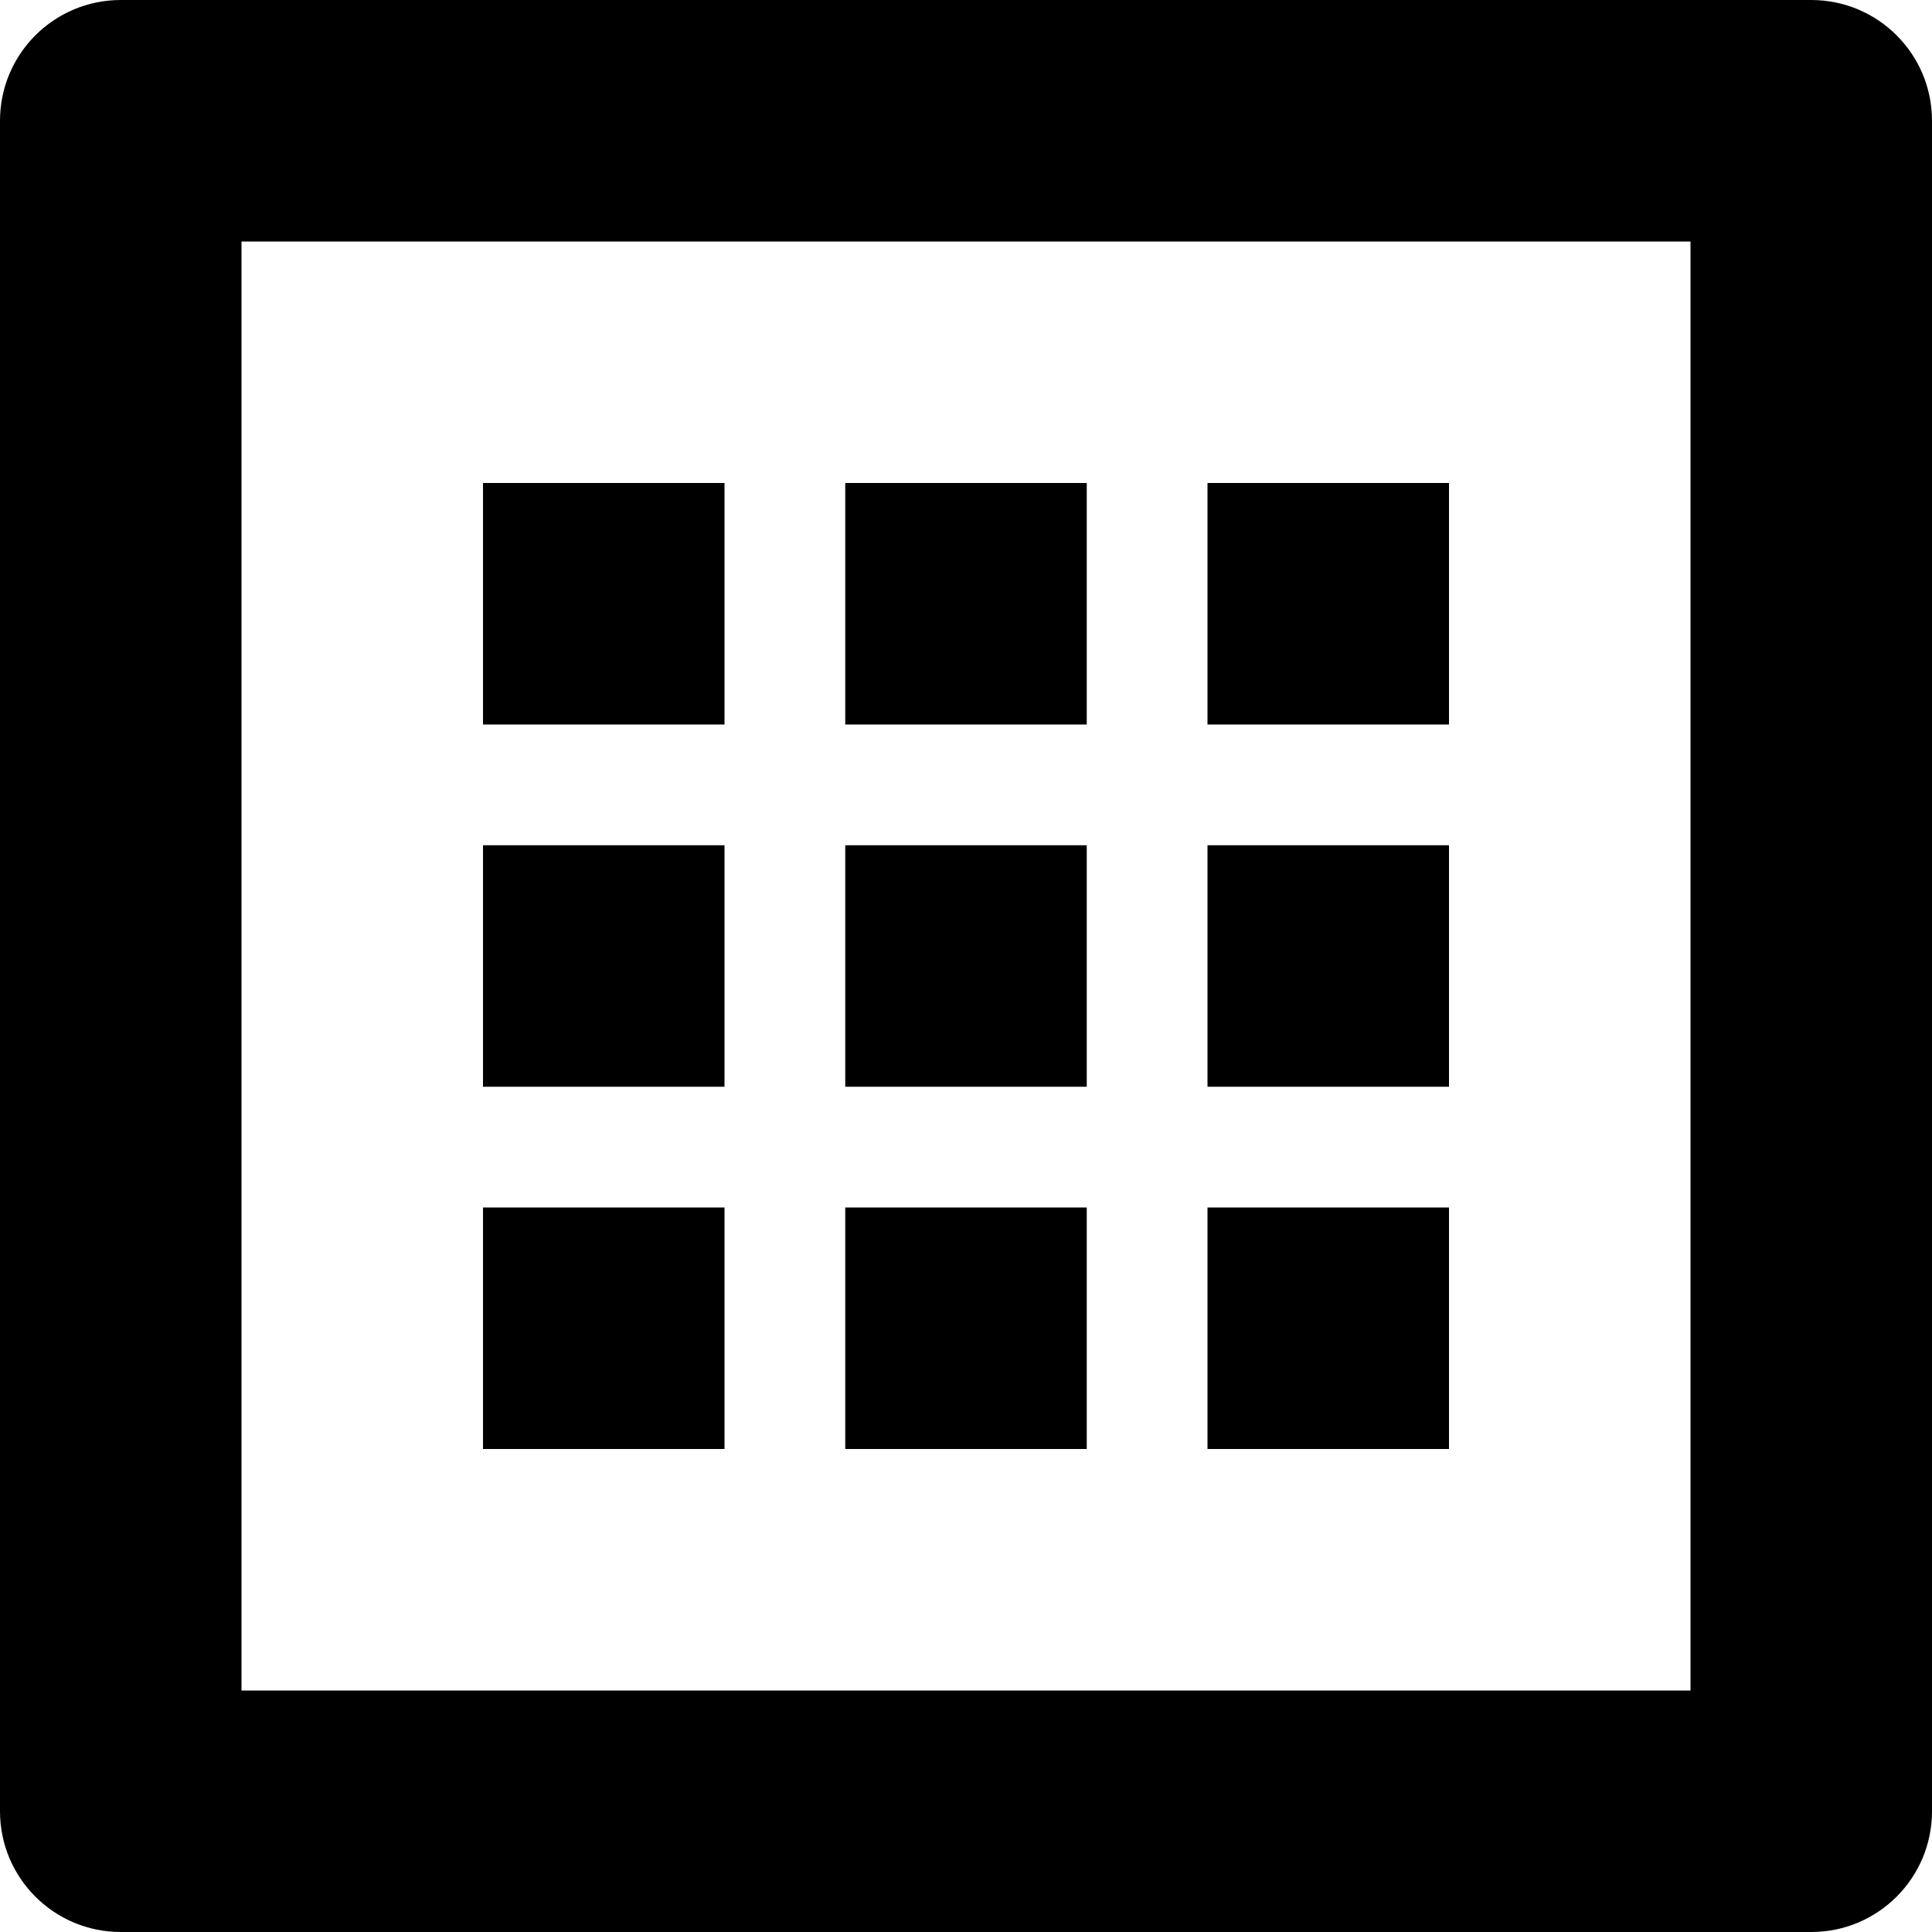 <?xml version="1.0" encoding="iso-8859-1"?>
<!-- Generator: Adobe Illustrator 16.0.0, SVG Export Plug-In . SVG Version: 6.00 Build 0)  -->
<!DOCTYPE svg PUBLIC "-//W3C//DTD SVG 1.1//EN" "http://www.w3.org/Graphics/SVG/1.1/DTD/svg11.dtd">
<svg version="1.1" id="Layer_1" xmlns="http://www.w3.org/2000/svg" xmlns:xlink="http://www.w3.org/1999/xlink" x="0px" y="0px"
	 width="16px" height="16px" viewBox="0 0 16 16" style="enable-background:new 0 0 16 16;" xml:space="preserve">
<g id="Grid_3">
	<path style="fill-rule:evenodd;clip-rule:evenodd;" d="M15,0H1C0.448,0,0,0.447,0,1v14c0,0.553,0.448,1,1,1h14c0.552,0,1-0.447,1-1
		V1C16,0.447,15.552,0,15,0z M14,14H2V2h12V14z"/>
	<rect x="10" y="4" style="fill-rule:evenodd;clip-rule:evenodd;" width="2" height="2"/>
	<rect x="7" y="4" style="fill-rule:evenodd;clip-rule:evenodd;" width="2" height="2"/>
	<rect x="4" y="4" style="fill-rule:evenodd;clip-rule:evenodd;" width="2" height="2"/>
	<rect x="4" y="7" style="fill-rule:evenodd;clip-rule:evenodd;" width="2" height="2"/>
	<rect x="7" y="7" style="fill-rule:evenodd;clip-rule:evenodd;" width="2" height="2"/>
	<rect x="10" y="7" style="fill-rule:evenodd;clip-rule:evenodd;" width="2" height="2"/>
	<rect x="10" y="10" style="fill-rule:evenodd;clip-rule:evenodd;" width="2" height="2"/>
	<rect x="7" y="10" style="fill-rule:evenodd;clip-rule:evenodd;" width="2" height="2"/>
	<rect x="4" y="10" style="fill-rule:evenodd;clip-rule:evenodd;" width="2" height="2"/>
</g>
<g>
</g>
<g>
</g>
<g>
</g>
<g>
</g>
<g>
</g>
<g>
</g>
<g>
</g>
<g>
</g>
<g>
</g>
<g>
</g>
<g>
</g>
<g>
</g>
<g>
</g>
<g>
</g>
<g>
</g>
</svg>
